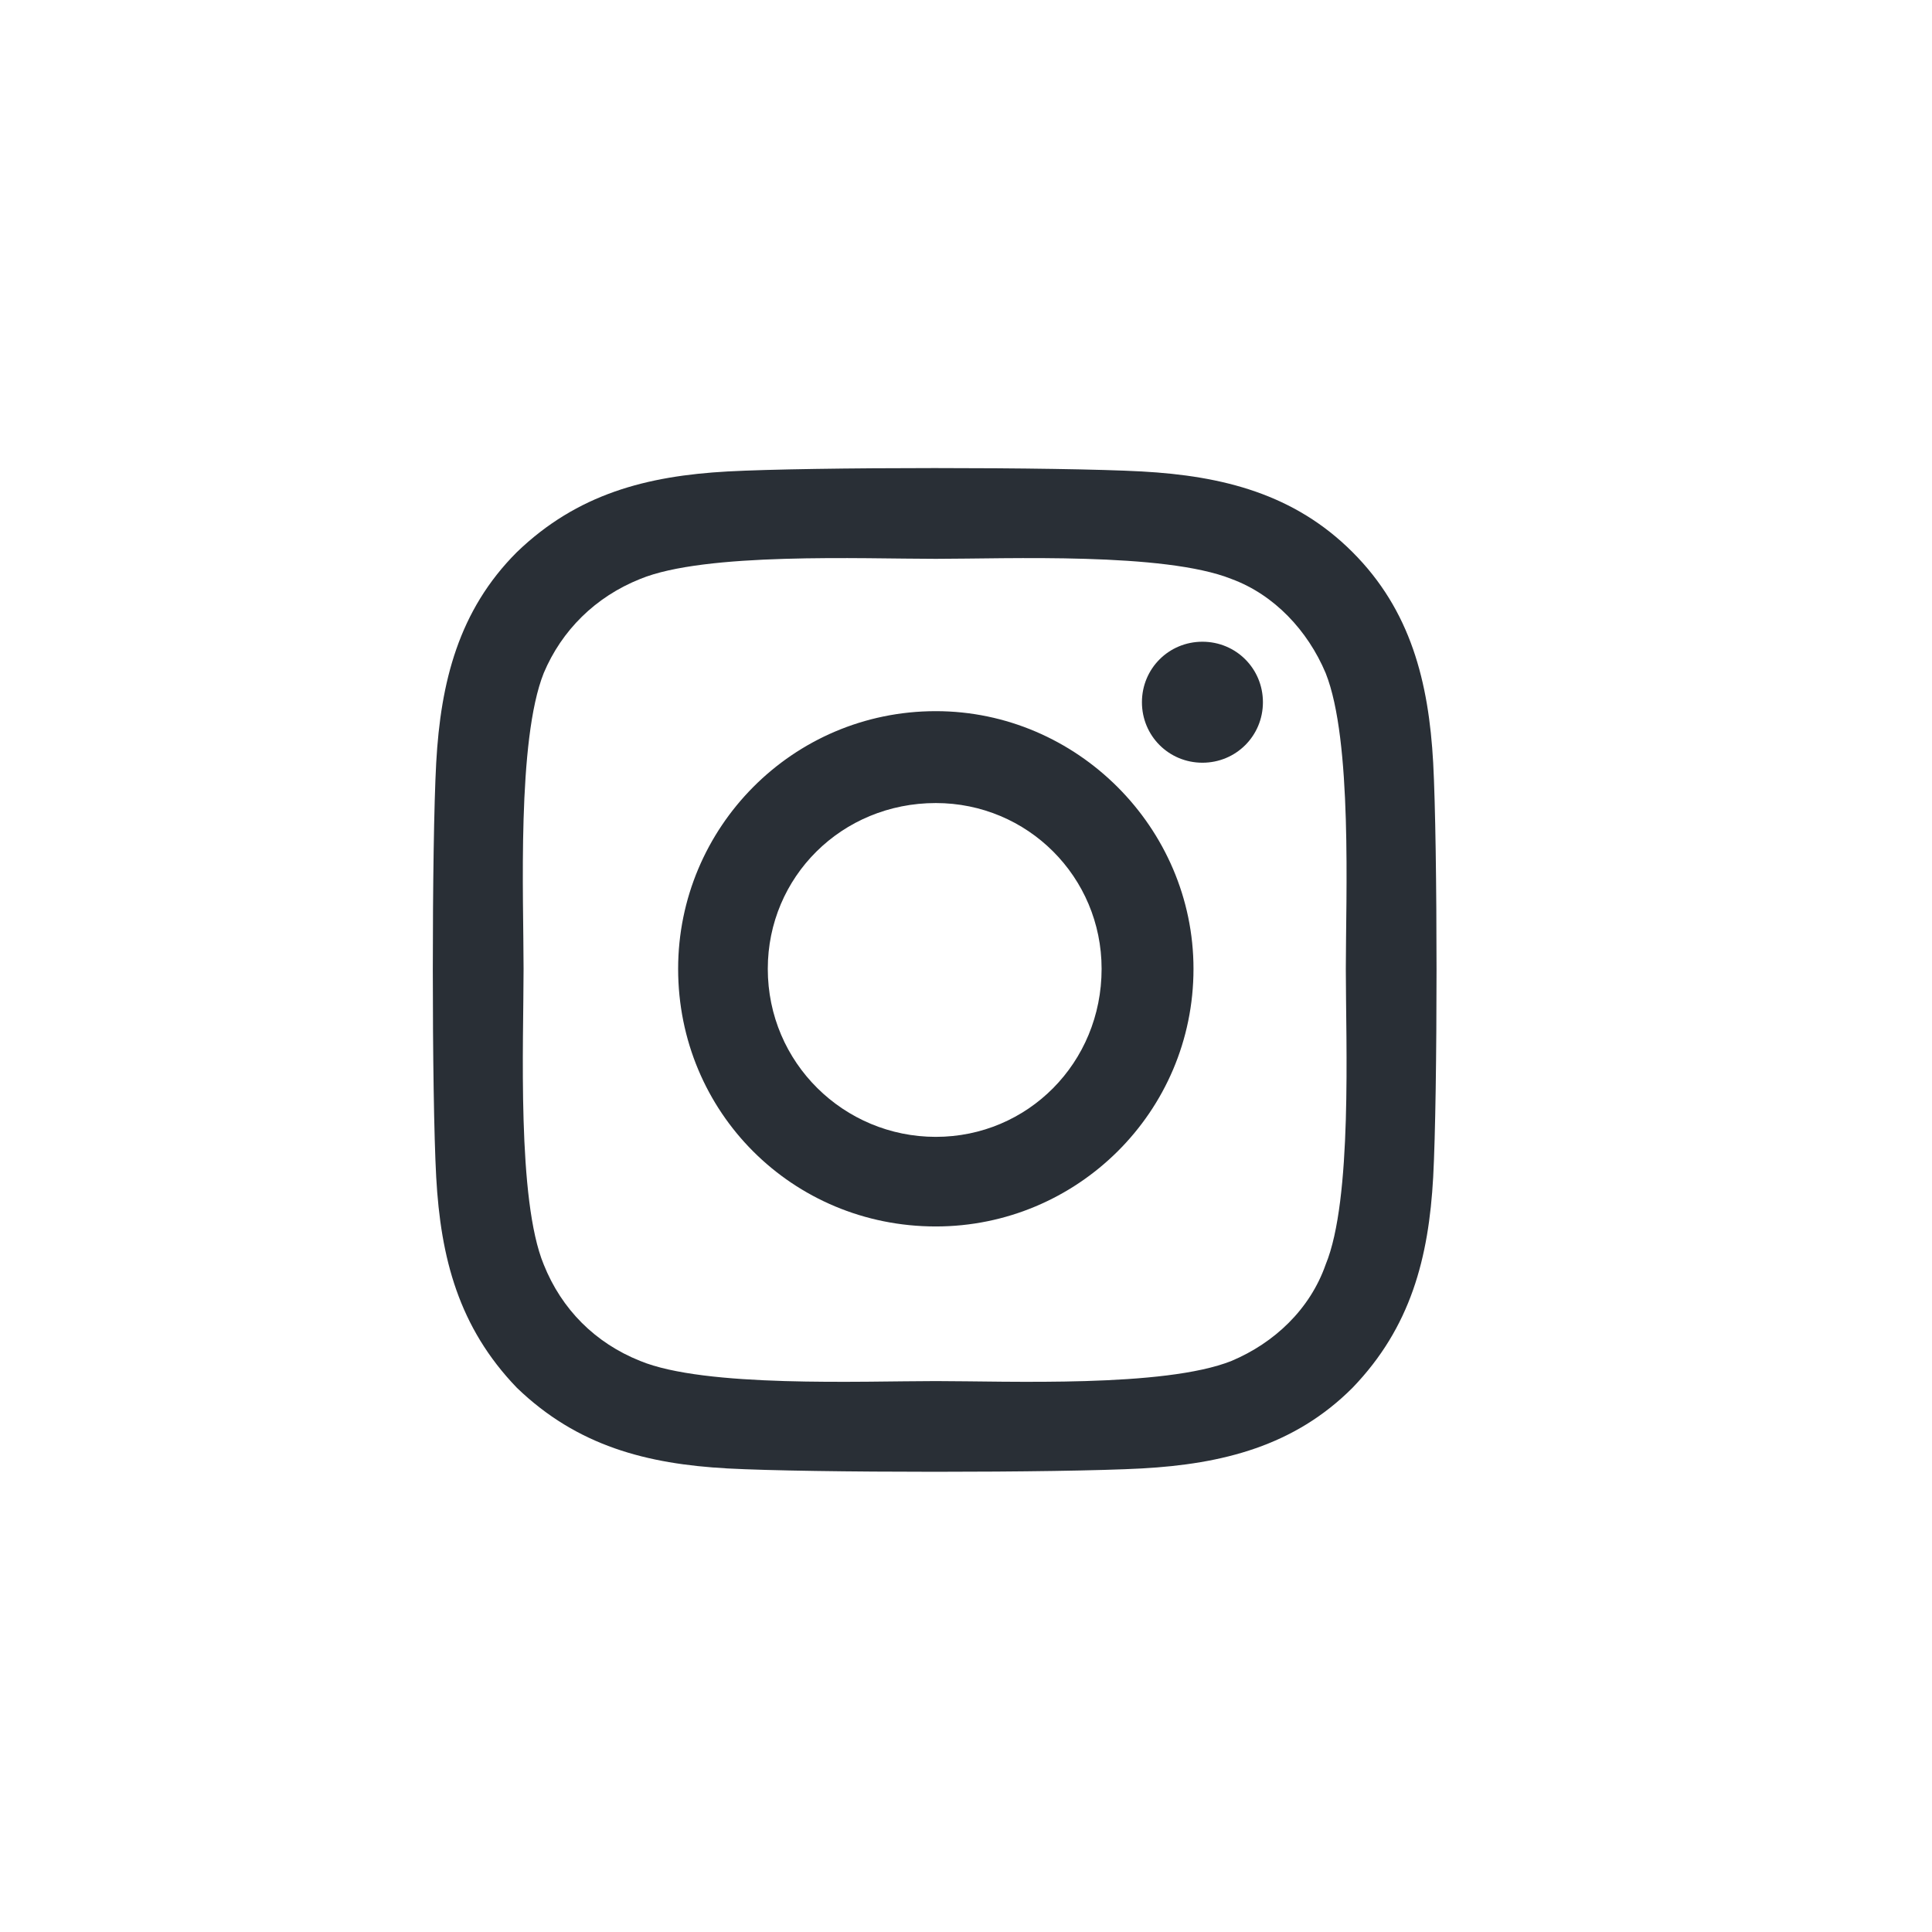 <svg width="32" height="32" viewBox="0 0 32 32" fill="none" xmlns="http://www.w3.org/2000/svg">
<rect width="32" height="32" fill="white"/>
<g clip-path="url(#clip0_9157_104)">
<path d="M15.5 11.779C13.125 11.779 11.232 13.709 11.232 16.047C11.232 18.422 13.125 20.314 15.5 20.314C17.838 20.314 19.768 18.422 19.768 16.047C19.768 13.709 17.838 11.779 15.5 11.779ZM15.5 18.83C13.979 18.83 12.717 17.605 12.717 16.047C12.717 14.525 13.941 13.301 15.5 13.301C17.021 13.301 18.246 14.525 18.246 16.047C18.246 17.605 17.021 18.83 15.5 18.83ZM20.918 11.631C20.918 11.074 20.473 10.629 19.916 10.629C19.359 10.629 18.914 11.074 18.914 11.631C18.914 12.188 19.359 12.633 19.916 12.633C20.473 12.633 20.918 12.188 20.918 11.631ZM23.738 12.633C23.664 11.297 23.367 10.109 22.402 9.145C21.438 8.18 20.25 7.883 18.914 7.809C17.541 7.734 13.422 7.734 12.049 7.809C10.713 7.883 9.562 8.18 8.561 9.145C7.596 10.109 7.299 11.297 7.225 12.633C7.15 14.006 7.15 18.125 7.225 19.498C7.299 20.834 7.596 21.984 8.561 22.986C9.562 23.951 10.713 24.248 12.049 24.322C13.422 24.396 17.541 24.396 18.914 24.322C20.25 24.248 21.438 23.951 22.402 22.986C23.367 21.984 23.664 20.834 23.738 19.498C23.812 18.125 23.812 14.006 23.738 12.633ZM21.957 20.945C21.697 21.688 21.104 22.244 20.398 22.541C19.285 22.986 16.688 22.875 15.5 22.875C14.275 22.875 11.678 22.986 10.602 22.541C9.859 22.244 9.303 21.688 9.006 20.945C8.561 19.869 8.672 17.271 8.672 16.047C8.672 14.859 8.561 12.262 9.006 11.148C9.303 10.443 9.859 9.887 10.602 9.59C11.678 9.145 14.275 9.256 15.5 9.256C16.688 9.256 19.285 9.145 20.398 9.59C21.104 9.85 21.66 10.443 21.957 11.148C22.402 12.262 22.291 14.859 22.291 16.047C22.291 17.271 22.402 19.869 21.957 20.945Z" fill="#292F36"/>
</g>
<defs>
<clipPath id="clip0_9157_104">
<rect width="17" height="18" fill="white" transform="translate(7 7)"/>
</clipPath>
</defs>
</svg>
